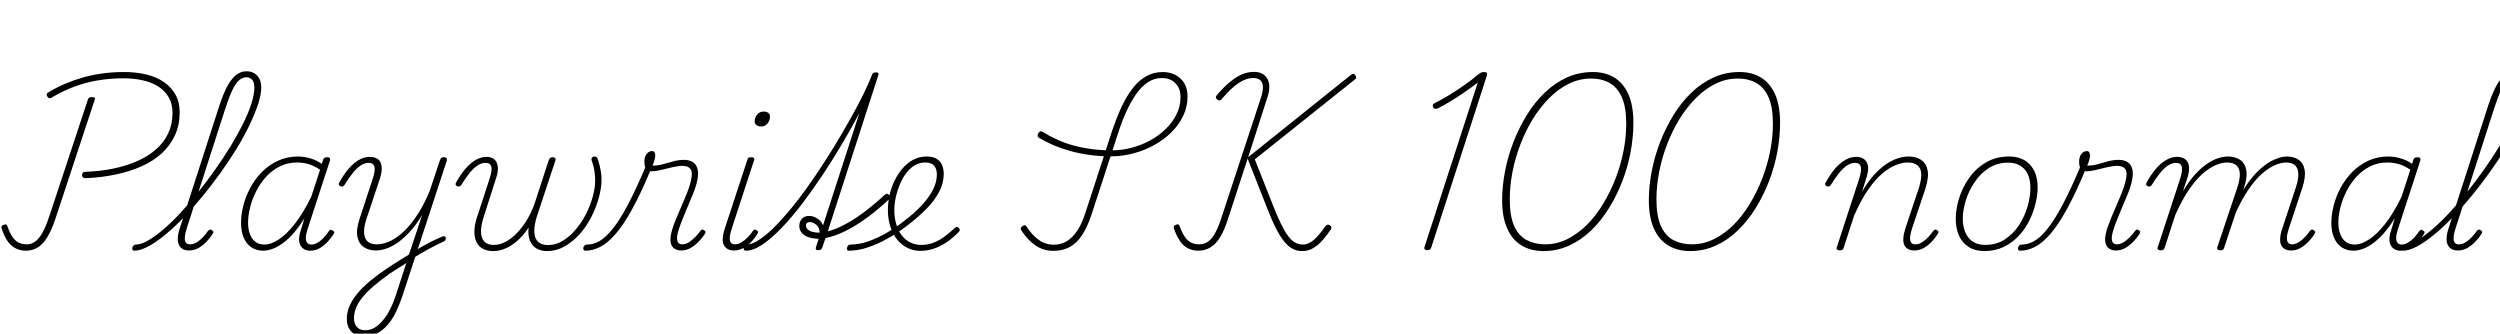 <svg xmlns="http://www.w3.org/2000/svg" xmlns:xlink="http://www.w3.org/1999/xlink" width="341.544" height="45.576"><path fill="black" d="M11.78 24.34L11.78 24.34Q11.47 24.34 11.35 24.25Q11.23 24.17 11.21 23.93L11.21 23.93Q11.23 23.66 11.35 23.57Q11.47 23.47 11.71 23.47L11.71 23.47Q13.70 23.40 15.49 23.03Q17.28 22.66 18.77 22.00Q20.26 21.34 21.32 20.40Q22.39 19.46 22.98 18.22Q23.57 16.97 23.57 15.43L23.57 15.43Q23.57 14.21 23.06 13.32Q22.56 12.43 21.66 11.84Q20.76 11.26 19.54 10.98Q18.31 10.70 16.87 10.70L16.87 10.70Q15 10.70 13.32 10.99Q11.64 11.28 10.10 11.86Q8.57 12.43 7.08 13.32L7.08 13.32Q6.89 13.44 6.73 13.42Q6.58 13.39 6.46 13.18L6.46 13.18Q6.34 12.98 6.38 12.84Q6.43 12.70 6.67 12.58L6.67 12.58Q7.80 11.90 9 11.40Q10.20 10.90 11.46 10.55Q12.72 10.20 14.09 10.02Q15.46 9.84 16.97 9.84L16.97 9.84Q18.62 9.84 20.00 10.18Q21.38 10.51 22.39 11.21Q23.40 11.90 23.98 12.94Q24.55 13.97 24.55 15.34L24.55 15.34Q24.55 17.04 23.92 18.44Q23.28 19.85 22.13 20.92Q20.98 21.98 19.38 22.70Q17.78 23.42 15.86 23.83Q13.94 24.24 11.78 24.34ZM3.55 34.25L3.55 34.25Q2.76 34.25 2.12 33.92Q1.49 33.60 1.02 32.92Q0.55 32.23 0.22 31.20L0.22 31.20Q0.14 31.03 0.23 30.90Q0.31 30.77 0.50 30.72L0.50 30.72Q0.72 30.62 0.84 30.67Q0.96 30.72 1.01 30.89L1.01 30.89Q1.34 31.87 1.74 32.42Q2.14 32.98 2.62 33.18Q3.10 33.38 3.67 33.38L3.67 33.38Q4.61 33.38 5.34 32.48Q6.07 31.58 6.72 29.59L6.72 29.59L12 13.63Q12.07 13.42 12.19 13.34Q12.31 13.27 12.55 13.27L12.55 13.27Q12.79 13.27 12.90 13.34Q13.01 13.42 12.94 13.63L12.94 13.63L7.58 29.86Q7.08 31.37 6.50 32.34Q5.93 33.31 5.20 33.78Q4.46 34.25 3.55 34.25ZM18.31 34.25L18.31 34.25Q18.17 34.25 18.11 34.12Q18.05 33.98 18.08 33.83Q18.12 33.67 18.25 33.54Q18.38 33.41 18.58 33.41L18.58 33.41Q19.27 33.41 20.23 32.86Q21.19 32.30 22.32 31.34Q23.45 30.38 24.65 29.09Q25.85 27.79 27.05 26.29Q28.25 24.79 29.39 23.18Q30.53 21.58 31.50 19.98Q32.47 18.38 33.20 16.91Q33.94 15.43 34.34 14.16Q34.75 12.89 34.75 11.93L34.75 11.93Q34.75 11.71 34.90 11.59Q35.04 11.47 35.22 11.47Q35.40 11.47 35.54 11.59Q35.69 11.71 35.69 11.93L35.69 11.93Q35.69 12.91 35.26 14.23Q34.82 15.55 34.08 17.10Q33.34 18.65 32.32 20.32Q31.30 21.98 30.10 23.65Q28.90 25.32 27.62 26.87Q26.35 28.42 25.06 29.76Q23.76 31.10 22.52 32.11Q21.29 33.12 20.22 33.68Q19.15 34.25 18.31 34.25ZM25.82 34.22L25.82 34.22Q25.34 34.22 25.00 34.04Q24.65 33.86 24.46 33.48Q24.26 33.10 24.29 32.51Q24.31 31.92 24.58 31.13L24.58 31.13L30 14.33Q30.79 11.93 31.67 10.84Q32.54 9.74 33.67 9.74L33.67 9.74Q34.32 9.74 34.78 10.03Q35.23 10.32 35.46 10.80Q35.69 11.28 35.69 11.95L35.69 11.95Q35.69 12.17 35.54 12.29Q35.40 12.41 35.22 12.41Q35.04 12.41 34.90 12.29Q34.75 12.17 34.75 11.95L34.75 11.95Q34.75 11.52 34.63 11.21Q34.51 10.90 34.26 10.73Q34.01 10.56 33.65 10.56L33.65 10.56Q33.10 10.56 32.63 10.99Q32.16 11.42 31.73 12.34Q31.30 13.25 30.82 14.71L30.82 14.71L25.51 31.20Q25.27 31.94 25.25 32.44Q25.22 32.93 25.40 33.16Q25.58 33.38 25.97 33.38L25.97 33.38Q26.42 33.38 26.89 33.10Q27.36 32.81 27.74 32.39Q28.13 31.97 28.39 31.58L28.39 31.58Q28.51 31.44 28.64 31.38Q28.78 31.32 28.94 31.44L28.94 31.44Q29.14 31.56 29.15 31.69Q29.16 31.82 29.04 31.97L29.04 31.97Q28.75 32.45 28.27 32.96Q27.79 33.48 27.18 33.85Q26.57 34.22 25.82 34.22ZM35.95 34.25L35.95 34.25Q35.02 34.25 34.33 33.78Q33.65 33.31 33.29 32.46Q32.93 31.61 32.93 30.43L32.93 30.43Q32.93 29.33 33.24 28.09Q33.55 26.86 34.19 25.67Q34.82 24.48 35.77 23.51Q36.72 22.54 37.97 21.96Q39.22 21.38 40.73 21.38L40.73 21.38Q41.54 21.38 42.41 21.64Q43.27 21.89 43.97 22.39L43.97 22.39L44.14 21.82Q44.21 21.62 44.34 21.55Q44.47 21.48 44.71 21.48L44.71 21.48Q44.98 21.48 45.06 21.62Q45.14 21.77 45.07 21.96L45.07 21.96L42 31.37Q41.78 32.04 41.78 32.51Q41.78 32.98 41.99 33.19Q42.19 33.41 42.53 33.41L42.53 33.41Q42.98 33.41 43.43 33.13Q43.87 32.86 44.26 32.45Q44.64 32.04 44.90 31.61L44.90 31.61Q45.02 31.46 45.14 31.40Q45.26 31.34 45.43 31.49L45.43 31.49Q45.65 31.58 45.66 31.73Q45.67 31.87 45.58 31.99L45.58 31.99Q45.26 32.47 44.80 32.99Q44.33 33.50 43.73 33.88Q43.13 34.25 42.38 34.25L42.38 34.25Q41.95 34.25 41.64 34.09Q41.33 33.94 41.12 33.65Q40.92 33.36 40.87 32.92Q40.82 32.47 40.97 31.87L40.97 31.87Q41.11 31.37 41.28 30.85Q41.45 30.34 41.59 29.81L41.59 29.81Q40.58 31.44 39.59 32.41Q38.59 33.38 37.67 33.82Q36.74 34.25 35.95 34.25ZM33.89 30.43L33.89 30.43Q33.89 31.30 34.14 31.97Q34.39 32.64 34.87 33.02Q35.35 33.41 36.12 33.41L36.12 33.41Q37.03 33.41 38.09 32.71Q39.14 32.02 40.28 30.58Q41.42 29.14 42.53 26.86L42.53 26.86L43.73 23.18Q42.79 22.58 42.05 22.39Q41.30 22.20 40.58 22.20L40.58 22.20Q39.29 22.20 38.23 22.73Q37.18 23.26 36.37 24.13Q35.57 25.01 35.02 26.09Q34.46 27.17 34.18 28.30Q33.89 29.42 33.89 30.43ZM56.33 35.33L56.57 34.34Q57.05 34.03 57.52 33.77Q57.98 33.50 58.49 33.23Q58.99 32.95 59.48 32.74Q59.98 32.52 60.41 32.33L60.41 32.33Q60.62 32.23 60.74 32.29Q60.86 32.35 60.90 32.50Q60.94 32.64 60.85 32.80Q60.77 32.95 60.55 33.02L60.55 33.02Q60.07 33.24 59.53 33.52Q58.99 33.79 58.45 34.08Q57.91 34.37 57.37 34.70Q56.83 35.04 56.33 35.33L56.33 35.33ZM49.78 45.94L49.78 45.94Q48.55 45.94 47.96 45.26Q47.38 44.59 47.38 43.58L47.38 43.58Q47.38 42.65 47.76 41.78Q48.14 40.92 48.85 40.07Q49.56 39.22 50.57 38.38Q51.58 37.54 52.80 36.72L52.80 36.72Q53.33 36.36 53.84 36.04Q54.36 35.71 54.86 35.40Q55.37 35.09 55.87 34.78L55.87 34.78L57.67 29.38Q56.81 30.79 55.93 31.73Q55.06 32.66 54.23 33.22Q53.40 33.77 52.67 34.00Q51.94 34.22 51.36 34.22L51.36 34.22Q50.40 34.22 49.72 33.77Q49.03 33.31 48.83 32.35Q48.62 31.39 49.15 29.81L49.15 29.81L50.90 24.50Q51.29 23.33 51.16 22.79Q51.02 22.25 50.35 22.25L50.35 22.25Q49.82 22.25 49.26 22.62Q48.70 22.99 48.16 23.68Q47.62 24.36 47.04 25.30L47.04 25.30Q46.94 25.42 46.84 25.46Q46.73 25.51 46.56 25.46L46.56 25.46Q46.34 25.39 46.30 25.25Q46.25 25.10 46.34 24.96L46.34 24.96Q46.90 23.93 47.57 23.12Q48.24 22.32 48.98 21.88Q49.73 21.43 50.50 21.43L50.50 21.43Q51 21.43 51.38 21.60Q51.77 21.77 51.96 22.14Q52.15 22.51 52.15 23.08Q52.15 23.64 51.89 24.43L51.89 24.43L50.06 29.93Q49.70 31.03 49.74 31.81Q49.78 32.59 50.22 32.99Q50.66 33.38 51.48 33.38L51.48 33.38Q52.20 33.38 53.05 33.05Q53.90 32.71 54.85 31.91Q55.80 31.10 56.78 29.70Q57.77 28.30 58.68 26.16L58.68 26.16L60.12 21.84Q60.19 21.65 60.31 21.56Q60.43 21.48 60.67 21.48L60.67 21.48Q60.91 21.48 61.01 21.61Q61.10 21.74 61.03 21.98L61.03 21.98L55.01 40.34Q54.60 41.57 54.10 42.61Q53.59 43.66 52.94 44.40Q52.30 45.14 51.52 45.54Q50.74 45.94 49.78 45.94ZM49.92 45.12L49.92 45.12Q50.81 45.12 51.59 44.48Q52.37 43.85 53.02 42.76Q53.66 41.66 54.12 40.20L54.12 40.20L55.51 35.93Q55.13 36.17 54.76 36.41Q54.38 36.65 54 36.89Q53.62 37.13 53.23 37.39L53.23 37.39Q52.08 38.21 51.17 38.98Q50.26 39.74 49.62 40.50Q48.98 41.26 48.67 42Q48.36 42.74 48.36 43.49L48.36 43.49Q48.36 43.94 48.52 44.30Q48.67 44.66 49.02 44.89Q49.37 45.12 49.92 45.12ZM67.39 34.30L67.39 34.30Q66.55 34.30 65.96 33.98Q65.38 33.67 65.09 33.06Q64.80 32.45 64.81 31.60Q64.82 30.74 65.16 29.71L65.16 29.71L66.86 24.48Q67.25 23.33 67.13 22.79Q67.01 22.25 66.31 22.25L66.31 22.25Q65.78 22.25 65.22 22.62Q64.66 22.99 64.12 23.68Q63.58 24.36 63 25.30L63 25.30Q62.90 25.42 62.80 25.46Q62.69 25.51 62.52 25.46L62.52 25.46Q62.30 25.39 62.26 25.25Q62.21 25.10 62.30 24.96L62.30 24.96Q62.86 23.93 63.53 23.12Q64.20 22.32 64.94 21.88Q65.69 21.43 66.46 21.43L66.46 21.43Q66.91 21.43 67.27 21.60Q67.63 21.77 67.82 22.14Q68.02 22.51 68.02 23.08Q68.02 23.64 67.75 24.41L67.75 24.41L66.05 29.74Q65.69 30.86 65.71 31.70Q65.74 32.54 66.17 33Q66.60 33.46 67.44 33.46L67.44 33.46Q68.28 33.46 69.10 33.02Q69.91 32.59 70.64 31.82Q71.38 31.06 72 30.02Q72.62 28.99 73.03 27.82L73.03 27.82L74.98 21.84Q75.02 21.67 75.17 21.58Q75.31 21.48 75.53 21.48L75.53 21.48Q75.72 21.48 75.83 21.59Q75.94 21.70 75.89 21.89L75.89 21.89L73.44 29.28Q73.10 30.29 73.02 31.08Q72.94 31.87 73.12 32.40Q73.30 32.93 73.73 33.20Q74.16 33.48 74.88 33.48L74.88 33.48Q75.96 33.48 76.92 32.88Q77.88 32.28 78.68 31.32Q79.49 30.36 80.08 29.20Q80.66 28.03 80.99 26.84Q81.31 25.66 81.31 24.67L81.31 24.67Q81.31 24.24 81.26 23.80Q81.22 23.35 81.12 22.88Q81.02 22.42 80.83 21.91L80.83 21.91Q80.78 21.72 80.83 21.61Q80.88 21.50 81 21.44Q81.12 21.38 81.24 21.38L81.24 21.38Q81.41 21.38 81.50 21.47Q81.60 21.55 81.70 21.82L81.70 21.82Q81.84 22.27 81.95 22.74Q82.06 23.21 82.12 23.65Q82.18 24.10 82.18 24.53L82.18 24.53Q82.18 25.70 81.80 27.05Q81.43 28.39 80.77 29.68Q80.11 30.96 79.18 32.00Q78.24 33.05 77.12 33.67Q76.01 34.30 74.76 34.30L74.76 34.30Q73.92 34.30 73.31 33.95Q72.70 33.60 72.40 32.89Q72.10 32.18 72.22 31.08L72.22 31.08Q71.57 32.09 70.76 32.82Q69.96 33.55 69.11 33.92Q68.26 34.30 67.39 34.30ZM79.97 34.25L79.97 34.25Q79.80 34.25 79.73 34.12Q79.66 33.98 79.69 33.83Q79.73 33.67 79.86 33.54Q79.99 33.41 80.23 33.41L80.23 33.41Q81.07 33.41 81.91 32.93Q82.75 32.45 83.70 31.27Q84.65 30.10 85.79 27.95Q86.93 25.80 88.34 22.44L88.34 22.44L88.97 23.02Q87.60 26.33 86.40 28.51Q85.20 30.70 84.12 31.94Q83.04 33.19 82.02 33.72Q81 34.25 79.97 34.25ZM93.07 34.22L93.07 34.22Q92.62 34.22 92.27 34.04Q91.92 33.86 91.74 33.49Q91.56 33.12 91.60 32.54Q91.63 31.97 91.90 31.13L91.90 31.13Q92.11 30.50 92.44 29.72Q92.76 28.94 93.12 28.12Q93.48 27.29 93.82 26.47Q94.15 25.66 94.34 24.91L94.34 24.91Q94.68 23.64 94.37 23.15Q94.06 22.66 93.26 22.66L93.26 22.66Q92.66 22.66 91.88 22.84Q91.10 23.02 90.35 23.21Q89.59 23.40 88.99 23.40L88.99 23.40Q88.70 23.40 88.49 23.27Q88.27 23.14 88.15 22.85Q88.03 22.56 88.03 22.06L88.03 22.06Q88.03 21.67 88.16 21.35Q88.30 21.02 88.55 20.83Q88.80 20.64 89.09 20.64L89.09 20.64Q89.30 20.64 89.41 20.80Q89.52 20.95 89.52 21.24L89.52 21.24Q89.52 21.48 89.42 21.85Q89.33 22.22 89.14 22.63L89.14 22.63Q89.88 22.63 90.59 22.43Q91.30 22.22 92.02 22.03Q92.74 21.84 93.46 21.84L93.46 21.84Q94.22 21.84 94.70 22.18Q95.18 22.51 95.33 23.22Q95.47 23.93 95.16 25.08L95.16 25.08Q94.99 25.73 94.67 26.52Q94.34 27.31 93.98 28.16Q93.62 29.02 93.30 29.81Q92.98 30.60 92.78 31.20L92.78 31.20Q92.40 32.33 92.52 32.86Q92.64 33.38 93.22 33.38L93.22 33.38Q93.67 33.38 94.12 33.10Q94.56 32.81 94.97 32.39Q95.38 31.97 95.66 31.58L95.66 31.58Q95.76 31.44 95.87 31.38Q95.98 31.32 96.17 31.44L96.17 31.44Q96.38 31.56 96.38 31.69Q96.38 31.82 96.29 31.97L96.29 31.97Q95.98 32.45 95.50 32.96Q95.02 33.48 94.40 33.85Q93.79 34.22 93.07 34.22ZM100.27 34.22L100.27 34.22Q99.31 34.22 98.90 33.50Q98.50 32.78 99.05 31.13L99.05 31.13L102.10 21.84Q102.14 21.65 102.25 21.56Q102.36 21.48 102.65 21.48L102.65 21.48Q102.86 21.48 102.98 21.58Q103.10 21.67 103.03 21.86L103.03 21.86L99.98 31.20Q99.60 32.35 99.72 32.87Q99.84 33.38 100.39 33.38L100.39 33.38Q100.85 33.38 101.30 33.11Q101.76 32.83 102.17 32.40Q102.58 31.97 102.84 31.58L102.84 31.58Q102.94 31.44 103.06 31.38Q103.18 31.32 103.34 31.44L103.34 31.44Q103.56 31.56 103.57 31.69Q103.58 31.82 103.46 31.97L103.46 31.97Q103.18 32.45 102.70 32.98Q102.22 33.50 101.60 33.86Q100.99 34.22 100.27 34.22ZM103.99 17.28L103.99 17.28Q103.61 17.28 103.36 17.11Q103.10 16.94 103.10 16.58L103.10 16.58Q103.10 16.06 103.44 15.65Q103.78 15.24 104.33 15.24L104.33 15.24Q104.69 15.24 104.94 15.41Q105.19 15.58 105.19 15.94L105.19 15.94Q105.19 16.44 104.87 16.86Q104.54 17.28 103.99 17.28ZM101.88 34.25L101.88 34.25Q101.71 34.25 101.64 34.12Q101.57 33.98 101.59 33.83Q101.62 33.67 101.71 33.54Q101.81 33.41 101.98 33.41L101.98 33.41Q102.79 33.41 103.88 32.65Q104.98 31.90 106.22 30.59Q107.47 29.28 108.80 27.58Q110.14 25.87 111.43 23.95Q112.73 22.03 113.94 20.05Q115.15 18.07 116.18 16.22Q117.22 14.38 117.97 12.84Q118.73 11.30 119.11 10.25L119.11 10.25Q119.18 10.03 119.32 9.96Q119.45 9.89 119.69 9.89L119.69 9.89Q119.90 9.89 119.99 9.97Q120.07 10.06 120.00 10.25L120.00 10.25L113.09 31.61Q114.22 31.32 115.51 30.62Q116.81 29.93 118.16 28.90Q119.52 27.86 120.86 26.62L120.86 26.62Q120.96 26.52 121.13 26.48Q121.30 26.45 121.46 26.64L121.46 26.64Q121.63 26.81 121.62 26.93Q121.61 27.05 121.49 27.19L121.49 27.19Q120.02 28.58 118.50 29.70Q116.98 30.82 115.52 31.55Q114.07 32.28 112.78 32.52L112.78 32.52L112.34 33.82Q112.30 33.98 112.16 34.08Q112.03 34.18 111.79 34.18L111.79 34.18Q111.55 34.18 111.48 34.08Q111.41 33.98 111.46 33.82L111.46 33.82L111.84 32.62Q111.17 32.62 110.56 32.44Q109.94 32.26 109.57 31.85Q109.20 31.44 109.20 30.89L109.20 30.89Q109.20 30.26 109.56 29.88Q109.92 29.50 110.54 29.50L110.54 29.50Q111.14 29.50 111.68 29.86Q112.22 30.22 112.44 30.79L112.44 30.79L117.41 15.43Q116.38 17.40 115.10 19.56Q113.83 21.72 112.43 23.83Q111.02 25.94 109.60 27.82Q108.17 29.69 106.78 31.14Q105.38 32.59 104.15 33.42Q102.91 34.25 101.88 34.25ZM110.11 30.79L110.11 30.79Q110.11 31.15 110.39 31.38Q110.66 31.61 111.10 31.70Q111.53 31.80 111.98 31.78L111.98 31.78Q111.98 31.10 111.53 30.72Q111.07 30.34 110.64 30.34L110.64 30.34Q110.11 30.34 110.11 30.79ZM125.76 34.27L125.76 34.27Q124.92 34.27 124.24 33.98Q123.55 33.70 123.00 33.19Q122.45 32.69 122.08 31.99Q121.70 31.30 121.50 30.46Q121.30 29.62 121.30 28.68L121.30 28.68Q121.30 27.77 121.50 26.77Q121.70 25.78 122.15 24.82Q122.59 23.86 123.24 23.08Q123.89 22.30 124.73 21.84Q125.57 21.38 126.60 21.38L126.60 21.38Q127.42 21.38 127.93 21.68Q128.45 21.98 128.69 22.52Q128.93 23.06 128.93 23.78L128.93 23.78Q128.93 25.03 128.29 26.23Q127.66 27.43 126.53 28.57Q125.40 29.71 123.89 30.86L123.89 30.86Q122.59 31.85 121.24 32.60Q119.88 33.36 118.55 33.80Q117.22 34.25 115.94 34.25L115.94 34.25Q115.78 34.25 115.73 34.12Q115.68 33.98 115.72 33.83Q115.75 33.67 115.87 33.54Q115.99 33.41 116.21 33.41L116.21 33.41Q117.36 33.41 118.61 32.98Q119.86 32.54 121.13 31.81Q122.40 31.08 123.55 30.17L123.55 30.17Q124.85 29.18 125.83 28.15Q126.82 27.12 127.40 26.03Q127.99 24.94 127.99 23.83L127.99 23.83Q127.99 23.06 127.61 22.63Q127.22 22.20 126.43 22.20L126.43 22.20Q125.38 22.20 124.58 22.85Q123.79 23.50 123.26 24.50Q122.74 25.51 122.46 26.63Q122.18 27.74 122.18 28.68L122.18 28.68Q122.18 29.74 122.44 30.61Q122.69 31.49 123.17 32.12Q123.65 32.76 124.33 33.11Q125.02 33.46 125.88 33.46L125.88 33.46Q126.79 33.46 127.60 33.13Q128.40 32.81 129.12 32.26Q129.84 31.70 130.44 31.15L130.44 31.15Q130.58 31.01 130.72 31.00Q130.85 30.98 130.94 31.10L130.94 31.10Q131.06 31.20 131.11 31.34Q131.16 31.49 130.99 31.68L130.99 31.68Q130.51 32.21 129.73 32.81Q128.95 33.41 127.93 33.84Q126.91 34.27 125.76 34.27ZM143.90 34.27L143.90 34.27Q142.54 34.27 141.46 33.53Q140.38 32.78 139.56 31.51L139.56 31.51Q139.44 31.32 139.45 31.19Q139.46 31.06 139.68 30.91L139.68 30.91Q139.90 30.74 140.03 30.77Q140.16 30.79 140.26 30.98L140.26 30.98Q141 32.11 141.91 32.77Q142.82 33.43 143.98 33.43L143.98 33.43Q144.96 33.43 145.75 32.95Q146.54 32.47 147.19 31.49Q147.84 30.50 148.32 28.97L148.32 28.97L151.87 18.07Q152.50 16.18 153.20 14.65Q153.91 13.13 154.74 12.06Q155.57 10.99 156.59 10.42Q157.61 9.84 158.86 9.84L158.86 9.84Q159.82 9.84 160.58 10.24Q161.35 10.63 161.80 11.38Q162.24 12.12 162.24 13.18L162.24 13.18Q162.24 14.59 161.64 15.84Q161.04 17.09 160.00 18.11Q158.95 19.13 157.63 19.85Q156.31 20.57 154.81 20.96Q153.31 21.36 151.82 21.36L151.82 21.36Q150.26 21.36 148.87 21.17Q147.48 20.98 146.26 20.64Q145.03 20.30 143.96 19.85Q142.90 19.39 141.96 18.84L141.96 18.84Q141.77 18.72 141.76 18.54Q141.74 18.36 141.86 18.19L141.86 18.19Q142.01 17.95 142.16 17.94Q142.32 17.93 142.49 18.05L142.49 18.05Q143.40 18.60 144.42 19.07Q145.44 19.54 146.60 19.86Q147.77 20.18 149.09 20.36Q150.41 20.54 151.90 20.54L151.90 20.54Q153.22 20.54 154.56 20.20Q155.90 19.85 157.12 19.19Q158.33 18.53 159.25 17.63Q160.18 16.73 160.73 15.62Q161.28 14.52 161.28 13.27L161.28 13.27Q161.28 12.43 160.96 11.87Q160.63 11.30 160.08 10.98Q159.53 10.66 158.74 10.66L158.74 10.66Q157.70 10.66 156.83 11.23Q155.95 11.81 155.22 12.85Q154.49 13.90 153.85 15.30Q153.22 16.70 152.69 18.38L152.69 18.38L149.14 29.26Q148.56 31.01 147.83 32.12Q147.10 33.24 146.12 33.76Q145.15 34.27 143.90 34.27ZM177.89 34.30L177.89 34.30Q177.17 34.30 176.58 33.98Q175.99 33.67 175.43 32.98Q174.86 32.28 174.28 31.12Q173.69 29.95 173.04 28.25L173.04 28.25L170.45 21.67L167.78 29.86Q167.30 31.39 166.72 32.36Q166.13 33.34 165.38 33.79Q164.64 34.25 163.70 34.25L163.70 34.25Q162.94 34.25 162.30 33.92Q161.66 33.60 161.20 32.92Q160.73 32.23 160.37 31.20L160.37 31.20Q160.32 31.03 160.39 30.90Q160.46 30.77 160.66 30.72L160.66 30.72Q160.85 30.60 160.97 30.66Q161.09 30.72 161.16 30.89L161.16 30.89Q161.50 31.82 161.87 32.36Q162.24 32.90 162.72 33.14Q163.20 33.38 163.82 33.38L163.82 33.38Q164.50 33.38 165.04 33.01Q165.58 32.64 166.03 31.80Q166.49 30.96 166.92 29.59L166.92 29.59L172.32 13.18Q172.70 11.95 172.42 11.30Q172.13 10.66 171.24 10.66L171.24 10.66Q170.57 10.66 169.91 10.96Q169.25 11.26 168.50 11.89Q167.76 12.53 166.90 13.54L166.90 13.54Q166.78 13.70 166.62 13.72Q166.46 13.73 166.27 13.58L166.27 13.58Q166.10 13.42 166.10 13.30Q166.10 13.18 166.27 12.96L166.27 12.96Q167.18 11.90 168.02 11.21Q168.86 10.51 169.67 10.16Q170.47 9.82 171.29 9.82L171.29 9.82Q172.63 9.82 173.16 10.79Q173.69 11.76 173.11 13.42L173.11 13.42L170.52 21.48L184.51 10.27Q184.73 10.08 184.90 10.09Q185.06 10.10 185.16 10.30L185.16 10.30Q185.28 10.49 185.28 10.61Q185.28 10.73 185.11 10.85L185.11 10.85L171.43 21.77L173.74 27.62Q174.41 29.35 174.95 30.47Q175.49 31.58 175.97 32.23Q176.45 32.88 176.94 33.14Q177.43 33.41 177.98 33.41L177.98 33.41Q178.78 33.41 179.52 32.75Q180.26 32.09 181.06 30.91L181.06 30.91Q181.18 30.77 181.32 30.71Q181.46 30.65 181.66 30.77L181.66 30.77Q181.87 30.89 181.90 31.03Q181.92 31.18 181.82 31.34L181.82 31.34Q181.32 32.09 180.73 32.77Q180.14 33.46 179.44 33.88Q178.73 34.30 177.89 34.30ZM194.98 34.18L194.98 34.18Q194.74 34.18 194.64 34.04Q194.54 33.91 194.62 33.72L194.62 33.72L201.89 11.28Q200.98 11.98 200.00 12.65Q199.03 13.32 198.13 13.86Q197.23 14.40 196.49 14.78L196.49 14.78Q196.22 14.88 196.04 14.86Q195.86 14.83 195.79 14.64L195.79 14.64Q195.70 14.45 195.77 14.30Q195.84 14.16 196.06 14.06L196.06 14.06Q196.97 13.61 197.99 12.98Q199.01 12.36 200.03 11.65Q201.05 10.94 201.94 10.18L201.94 10.18Q202.13 10.03 202.26 9.96Q202.39 9.89 202.50 9.86Q202.61 9.84 202.73 9.84L202.73 9.84Q202.99 9.84 203.10 9.94Q203.21 10.03 203.14 10.30L203.14 10.30L195.53 33.82Q195.46 34.01 195.35 34.09Q195.24 34.18 194.98 34.18ZM210.86 34.30L210.86 34.30Q209.16 34.30 207.90 33.55Q206.64 32.81 205.93 31.26Q205.22 29.71 205.22 27.36L205.22 27.36Q205.22 25.42 205.62 23.36Q206.02 21.31 206.78 19.36Q207.55 17.40 208.62 15.67Q209.69 13.94 211.06 12.64Q212.42 11.33 214.07 10.58Q215.71 9.84 217.61 9.84L217.61 9.84Q219.29 9.84 220.52 10.58Q221.76 11.33 222.46 12.86Q223.15 14.40 223.15 16.78L223.15 16.78Q223.15 18.72 222.77 20.77Q222.38 22.82 221.63 24.78Q220.87 26.74 219.80 28.45Q218.74 30.17 217.37 31.49Q216 32.81 214.37 33.55Q212.74 34.30 210.86 34.30ZM211.10 33.38L211.10 33.38Q212.71 33.38 214.15 32.65Q215.59 31.92 216.82 30.70Q218.04 29.47 219.02 27.84Q220.01 26.21 220.72 24.37Q221.42 22.54 221.80 20.63Q222.17 18.72 222.17 16.92L222.17 16.92Q222.17 14.64 221.57 13.28Q220.97 11.93 219.89 11.33Q218.81 10.73 217.37 10.73L217.37 10.73Q215.78 10.73 214.34 11.44Q212.90 12.14 211.66 13.39Q210.41 14.64 209.41 16.26Q208.42 17.88 207.71 19.73Q207 21.58 206.63 23.50Q206.26 25.42 206.26 27.24L206.26 27.24Q206.26 29.52 206.86 30.86Q207.46 32.21 208.57 32.80Q209.69 33.38 211.10 33.38ZM230.90 34.30L230.90 34.30Q229.20 34.30 227.94 33.55Q226.68 32.81 225.97 31.26Q225.26 29.71 225.26 27.36L225.26 27.36Q225.26 25.42 225.66 23.36Q226.06 21.31 226.82 19.36Q227.59 17.40 228.66 15.67Q229.73 13.94 231.10 12.64Q232.46 11.33 234.11 10.58Q235.75 9.84 237.65 9.84L237.65 9.84Q239.33 9.84 240.56 10.58Q241.80 11.33 242.50 12.86Q243.19 14.40 243.19 16.78L243.19 16.78Q243.19 18.72 242.81 20.77Q242.42 22.82 241.67 24.78Q240.91 26.74 239.84 28.45Q238.78 30.17 237.41 31.49Q236.04 32.81 234.41 33.55Q232.78 34.30 230.90 34.30ZM231.14 33.38L231.14 33.38Q232.75 33.38 234.19 32.65Q235.63 31.92 236.86 30.70Q238.08 29.47 239.06 27.84Q240.05 26.21 240.76 24.37Q241.46 22.54 241.84 20.63Q242.21 18.72 242.21 16.92L242.21 16.92Q242.21 14.64 241.61 13.28Q241.01 11.93 239.93 11.33Q238.85 10.73 237.41 10.73L237.41 10.73Q235.82 10.73 234.38 11.44Q232.94 12.14 231.70 13.39Q230.45 14.64 229.45 16.26Q228.46 17.88 227.75 19.73Q227.04 21.58 226.67 23.50Q226.30 25.42 226.30 27.24L226.30 27.24Q226.30 29.52 226.90 30.86Q227.50 32.21 228.61 32.80Q229.73 33.38 231.14 33.38ZM251.35 34.20L251.35 34.20Q251.11 34.20 250.99 34.10Q250.87 34.01 250.92 33.84L250.92 33.84L253.97 24.50Q254.35 23.33 254.22 22.79Q254.09 22.25 253.42 22.25L253.42 22.25Q252.89 22.25 252.32 22.62Q251.76 22.99 251.22 23.68Q250.68 24.36 250.10 25.30L250.10 25.30Q250.01 25.42 249.90 25.46Q249.79 25.51 249.62 25.46L249.62 25.46Q249.41 25.39 249.36 25.25Q249.31 25.10 249.41 24.96L249.41 24.96Q249.96 23.93 250.63 23.12Q251.30 22.32 252.05 21.88Q252.79 21.43 253.56 21.43L253.56 21.43Q254.06 21.43 254.42 21.60Q254.78 21.77 254.99 22.10Q255.19 22.44 255.22 22.92Q255.24 23.40 255.05 24.07L255.05 24.07L254.38 26.21Q255.22 24.77 256.08 23.83Q256.94 22.90 257.78 22.36Q258.62 21.82 259.37 21.60Q260.11 21.38 260.74 21.38L260.74 21.38Q261.74 21.38 262.44 21.83Q263.14 22.27 263.34 23.23Q263.54 24.19 263.04 25.78L263.04 25.78L261.22 31.20Q260.98 31.94 260.95 32.44Q260.93 32.93 261.11 33.16Q261.29 33.38 261.65 33.38L261.65 33.38Q262.13 33.38 262.58 33.10Q263.04 32.81 263.44 32.39Q263.83 31.97 264.10 31.58L264.10 31.58Q264.19 31.44 264.31 31.38Q264.43 31.32 264.62 31.44L264.62 31.44Q264.82 31.56 264.83 31.69Q264.84 31.82 264.72 31.97L264.72 31.97Q264.43 32.45 263.96 32.96Q263.50 33.48 262.87 33.85Q262.25 34.22 261.53 34.22L261.53 34.22Q261.05 34.22 260.70 34.04Q260.35 33.86 260.17 33.49Q259.99 33.12 260.03 32.54Q260.06 31.97 260.33 31.13L260.33 31.13L262.15 25.68Q262.51 24.53 262.48 23.76Q262.44 22.99 261.97 22.60Q261.50 22.20 260.62 22.20L260.62 22.20Q259.87 22.20 259.00 22.55Q258.12 22.90 257.16 23.70Q256.20 24.50 255.23 25.90Q254.26 27.29 253.32 29.42L253.32 29.42L251.88 33.84Q251.83 34.03 251.72 34.12Q251.62 34.20 251.35 34.20ZM271.10 34.30L271.10 34.30Q269.83 34.30 268.96 33.74Q268.08 33.19 267.64 32.20Q267.19 31.20 267.19 29.90L267.19 29.90Q267.19 28.56 267.65 27.08Q268.10 25.61 269.03 24.30Q269.95 22.99 271.32 22.19Q272.69 21.38 274.51 21.38L274.51 21.38Q275.74 21.38 276.60 21.90Q277.46 22.42 277.92 23.36Q278.38 24.31 278.38 25.58L278.38 25.58Q278.38 26.59 278.10 27.77Q277.82 28.94 277.26 30.10Q276.70 31.25 275.82 32.20Q274.94 33.14 273.77 33.72Q272.59 34.30 271.10 34.30ZM271.20 33.46L271.20 33.46Q272.76 33.46 273.92 32.69Q275.09 31.92 275.86 30.72Q276.62 29.52 277.01 28.18Q277.39 26.83 277.39 25.68L277.39 25.68Q277.39 24.62 277.06 23.86Q276.72 23.09 276.04 22.66Q275.35 22.22 274.34 22.22L274.34 22.22Q272.86 22.22 271.70 22.97Q270.55 23.71 269.76 24.89Q268.97 26.06 268.56 27.40Q268.15 28.73 268.15 29.88L268.15 29.88Q268.15 30.94 268.50 31.75Q268.85 32.57 269.53 33.01Q270.22 33.46 271.20 33.46ZM275.98 34.25L275.98 34.25Q275.81 34.25 275.74 34.12Q275.66 33.98 275.70 33.83Q275.74 33.67 275.87 33.54Q276 33.41 276.24 33.41L276.24 33.41Q277.08 33.41 277.92 32.93Q278.76 32.45 279.71 31.27Q280.66 30.10 281.80 27.95Q282.94 25.80 284.35 22.44L284.35 22.44L284.98 23.02Q283.61 26.33 282.41 28.51Q281.21 30.70 280.13 31.94Q279.05 33.19 278.03 33.72Q277.01 34.25 275.98 34.25ZM289.08 34.22L289.08 34.22Q288.62 34.22 288.28 34.04Q287.93 33.86 287.75 33.49Q287.57 33.12 287.60 32.54Q287.64 31.97 287.90 31.13L287.90 31.13Q288.12 30.50 288.44 29.72Q288.77 28.94 289.13 28.12Q289.49 27.29 289.82 26.47Q290.16 25.66 290.35 24.91L290.35 24.91Q290.69 23.64 290.38 23.15Q290.06 22.66 289.27 22.66L289.27 22.66Q288.67 22.66 287.89 22.84Q287.11 23.02 286.36 23.21Q285.60 23.40 285 23.40L285 23.40Q284.71 23.40 284.50 23.27Q284.28 23.14 284.16 22.85Q284.04 22.56 284.04 22.06L284.04 22.06Q284.04 21.67 284.17 21.35Q284.30 21.02 284.56 20.83Q284.81 20.64 285.10 20.64L285.10 20.64Q285.31 20.64 285.42 20.80Q285.53 20.95 285.53 21.24L285.53 21.24Q285.53 21.48 285.43 21.85Q285.34 22.22 285.14 22.63L285.14 22.63Q285.89 22.63 286.60 22.43Q287.30 22.22 288.02 22.03Q288.74 21.84 289.46 21.84L289.46 21.84Q290.23 21.84 290.71 22.18Q291.19 22.51 291.34 23.22Q291.48 23.93 291.17 25.08L291.17 25.08Q291 25.73 290.68 26.52Q290.35 27.31 289.99 28.16Q289.63 29.02 289.31 29.81Q288.98 30.60 288.79 31.20L288.79 31.20Q288.41 32.33 288.53 32.86Q288.65 33.38 289.22 33.38L289.22 33.38Q289.68 33.38 290.12 33.10Q290.57 32.81 290.98 32.39Q291.38 31.97 291.67 31.58L291.67 31.58Q291.77 31.44 291.88 31.38Q291.98 31.32 292.18 31.44L292.18 31.44Q292.39 31.56 292.39 31.69Q292.39 31.82 292.30 31.97L292.30 31.97Q291.98 32.45 291.50 32.96Q291.02 33.48 290.41 33.85Q289.80 34.22 289.08 34.22ZM295.20 34.20L295.20 34.20Q294.96 34.20 294.84 34.10Q294.72 34.01 294.77 33.82L294.77 33.82L297.82 24.50Q298.20 23.33 298.07 22.79Q297.94 22.25 297.26 22.25L297.26 22.25Q296.74 22.25 296.17 22.62Q295.61 22.99 295.07 23.68Q294.53 24.36 293.95 25.30L293.95 25.30Q293.86 25.42 293.75 25.46Q293.64 25.51 293.47 25.46L293.47 25.46Q293.26 25.39 293.21 25.25Q293.16 25.10 293.26 24.96L293.26 24.96Q293.81 23.93 294.48 23.12Q295.15 22.32 295.90 21.88Q296.64 21.43 297.41 21.43L297.41 21.43Q297.89 21.43 298.25 21.59Q298.61 21.74 298.82 22.07Q299.04 22.39 299.06 22.88Q299.09 23.38 298.90 24.10L298.90 24.10L298.22 26.14Q299.06 24.74 299.90 23.82Q300.74 22.90 301.55 22.36Q302.35 21.82 303.07 21.60Q303.79 21.38 304.37 21.38L304.37 21.38Q305.35 21.38 306.02 21.83Q306.70 22.27 306.88 23.24Q307.06 24.22 306.53 25.78L306.53 25.78L303.86 33.84Q303.79 34.03 303.70 34.12Q303.60 34.20 303.34 34.20L303.34 34.20Q303.10 34.20 302.98 34.10Q302.86 34.01 302.90 33.84L302.90 33.84L305.64 25.68Q306.02 24.53 306 23.76Q305.98 22.99 305.54 22.60Q305.11 22.20 304.25 22.20L304.25 22.20Q303.55 22.20 302.72 22.55Q301.90 22.90 300.97 23.69Q300.05 24.48 299.09 25.86Q298.13 27.24 297.19 29.35L297.19 29.35L295.73 33.84Q295.68 34.03 295.56 34.12Q295.44 34.20 295.20 34.20ZM313.01 34.22L313.01 34.22Q312.53 34.22 312.18 34.04Q311.83 33.86 311.65 33.49Q311.47 33.12 311.51 32.54Q311.54 31.97 311.83 31.13L311.83 31.13L313.63 25.68Q314.02 24.53 313.99 23.76Q313.97 22.99 313.56 22.60Q313.15 22.20 312.31 22.20L312.31 22.20Q311.64 22.20 310.80 22.56Q309.96 22.92 309.02 23.74Q308.09 24.55 307.13 25.97Q306.17 27.38 305.23 29.54L305.23 29.54L304.82 29.54Q305.62 27.29 306.62 25.72Q307.63 24.14 308.69 23.18Q309.74 22.22 310.72 21.80Q311.69 21.38 312.43 21.38L312.43 21.38Q313.37 21.38 314.03 21.83Q314.69 22.27 314.86 23.24Q315.02 24.22 314.50 25.78L314.50 25.78L312.70 31.20Q312.46 31.94 312.43 32.44Q312.41 32.93 312.59 33.16Q312.77 33.38 313.13 33.38L313.13 33.38Q313.58 33.38 314.04 33.10Q314.50 32.81 314.89 32.39Q315.29 31.97 315.55 31.58L315.55 31.58Q315.67 31.44 315.79 31.38Q315.91 31.32 316.08 31.44L316.08 31.44Q316.27 31.56 316.30 31.69Q316.32 31.82 316.20 31.97L316.20 31.97Q315.91 32.45 315.43 32.96Q314.95 33.48 314.34 33.85Q313.73 34.22 313.01 34.22ZM321.53 34.25L321.53 34.25Q320.59 34.25 319.91 33.78Q319.22 33.31 318.86 32.46Q318.50 31.61 318.50 30.43L318.50 30.43Q318.50 29.33 318.82 28.09Q319.13 26.86 319.76 25.67Q320.40 24.48 321.35 23.51Q322.30 22.54 323.54 21.96Q324.79 21.38 326.30 21.38L326.30 21.38Q327.12 21.38 327.98 21.64Q328.85 21.89 329.54 22.39L329.54 22.39L329.71 21.82Q329.78 21.62 329.92 21.55Q330.05 21.48 330.29 21.48L330.29 21.48Q330.55 21.48 330.64 21.62Q330.72 21.77 330.65 21.96L330.65 21.96L327.58 31.37Q327.36 32.04 327.36 32.51Q327.36 32.98 327.56 33.19Q327.77 33.41 328.10 33.41L328.10 33.41Q328.56 33.41 329.00 33.13Q329.45 32.86 329.83 32.45Q330.22 32.04 330.48 31.61L330.48 31.61Q330.60 31.46 330.72 31.40Q330.84 31.34 331.01 31.49L331.01 31.49Q331.22 31.58 331.24 31.73Q331.25 31.87 331.15 31.99L331.15 31.99Q330.84 32.47 330.37 32.99Q329.90 33.50 329.30 33.88Q328.70 34.25 327.96 34.25L327.96 34.25Q327.53 34.25 327.22 34.09Q326.90 33.94 326.70 33.65Q326.50 33.36 326.45 32.92Q326.40 32.47 326.54 31.87L326.54 31.87Q326.69 31.37 326.86 30.85Q327.02 30.34 327.17 29.81L327.17 29.81Q326.16 31.44 325.16 32.41Q324.17 33.38 323.24 33.82Q322.32 34.25 321.53 34.25ZM319.46 30.43L319.46 30.43Q319.46 31.30 319.72 31.97Q319.97 32.64 320.45 33.02Q320.93 33.41 321.70 33.41L321.70 33.41Q322.61 33.41 323.66 32.71Q324.72 32.02 325.86 30.58Q327.00 29.14 328.10 26.86L328.10 26.86L329.30 23.18Q328.37 22.58 327.62 22.39Q326.88 22.20 326.16 22.20L326.16 22.20Q324.86 22.20 323.81 22.73Q322.75 23.26 321.95 24.13Q321.14 25.01 320.59 26.09Q320.04 27.17 319.75 28.30Q319.46 29.42 319.46 30.43ZM328.27 34.25L328.27 34.25Q328.13 34.25 328.07 34.12Q328.01 33.98 328.04 33.83Q328.08 33.67 328.21 33.54Q328.34 33.41 328.54 33.41L328.54 33.41Q329.23 33.41 330.19 32.86Q331.15 32.30 332.28 31.34Q333.41 30.38 334.61 29.09Q335.81 27.79 337.01 26.29Q338.21 24.79 339.35 23.18Q340.49 21.58 341.46 19.98Q342.43 18.38 343.16 16.91Q343.90 15.43 344.30 14.16Q344.71 12.89 344.71 11.93L344.71 11.93Q344.71 11.71 344.86 11.59Q345.00 11.47 345.18 11.47Q345.36 11.47 345.50 11.59Q345.65 11.71 345.65 11.93L345.65 11.93Q345.65 12.91 345.22 14.23Q344.78 15.55 344.04 17.10Q343.30 18.65 342.28 20.32Q341.26 21.98 340.06 23.65Q338.86 25.32 337.58 26.87Q336.31 28.42 335.02 29.76Q333.72 31.10 332.48 32.11Q331.25 33.12 330.18 33.68Q329.11 34.25 328.27 34.25ZM335.78 34.22L335.78 34.22Q335.30 34.22 334.96 34.04Q334.61 33.86 334.42 33.48Q334.22 33.10 334.25 32.51Q334.27 31.92 334.54 31.13L334.54 31.13L339.96 14.33Q340.75 11.93 341.63 10.84Q342.50 9.74 343.63 9.74L343.63 9.74Q344.28 9.74 344.74 10.03Q345.19 10.32 345.42 10.80Q345.65 11.28 345.65 11.95L345.65 11.95Q345.65 12.17 345.50 12.29Q345.36 12.41 345.18 12.41Q345.00 12.41 344.86 12.29Q344.71 12.17 344.71 11.95L344.71 11.95Q344.71 11.52 344.59 11.21Q344.47 10.90 344.22 10.73Q343.97 10.56 343.61 10.56L343.61 10.56Q343.06 10.56 342.59 10.99Q342.12 11.42 341.69 12.34Q341.26 13.25 340.78 14.71L340.78 14.71L335.47 31.20Q335.23 31.94 335.21 32.44Q335.18 32.93 335.36 33.16Q335.54 33.38 335.93 33.38L335.93 33.38Q336.38 33.38 336.85 33.10Q337.32 32.81 337.70 32.39Q338.09 31.97 338.35 31.58L338.35 31.58Q338.47 31.44 338.60 31.38Q338.74 31.32 338.90 31.44L338.90 31.44Q339.10 31.56 339.11 31.69Q339.12 31.82 339.00 31.97L339.00 31.97Q338.71 32.45 338.23 32.96Q337.75 33.48 337.14 33.85Q336.53 34.22 335.78 34.22Z"/></svg>